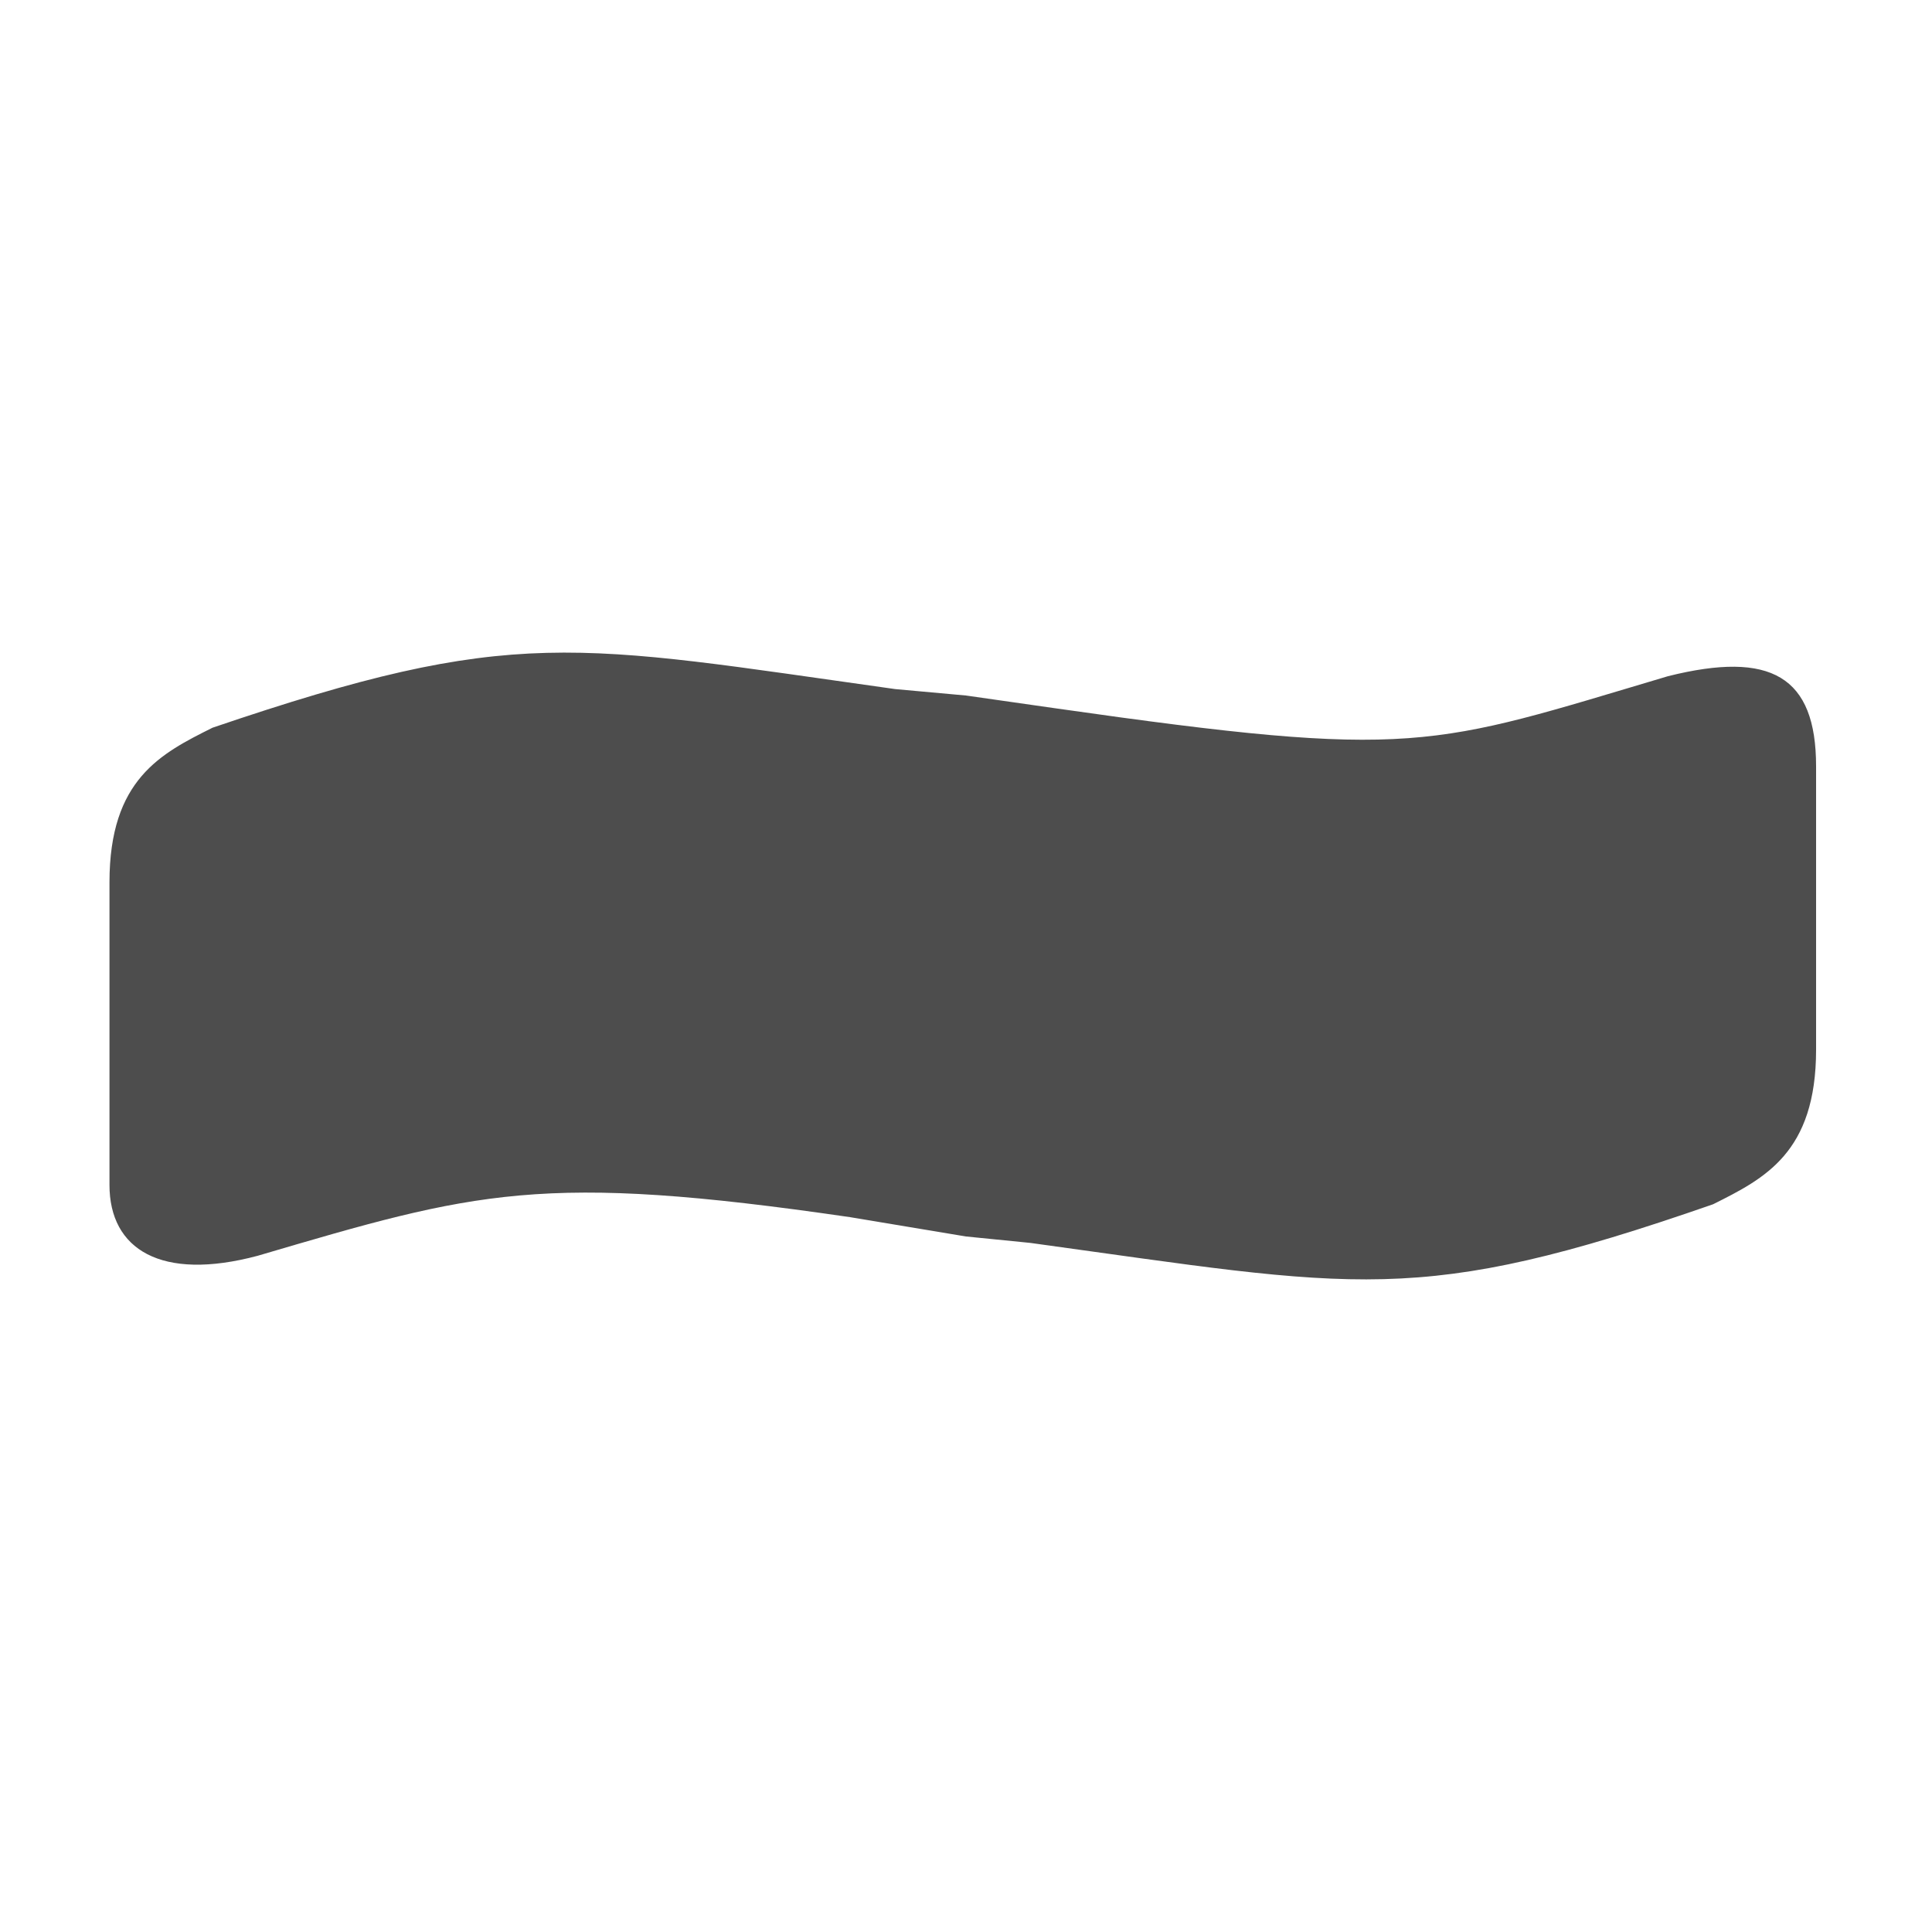 <?xml version="1.0" encoding="utf-8"?>
<!-- Generator: Adobe Illustrator 25.2.0, SVG Export Plug-In . SVG Version: 6.00 Build 0)  -->
<svg version="1.1" id="Layer_1" xmlns="http://www.w3.org/2000/svg" xmlns:xlink="http://www.w3.org/1999/xlink" x="0px" y="0px"
	 viewBox="0 0 30 30" style="enable-background:new 0 0 30 30;" xml:space="preserve">
<style type="text/css">
	.st0{fill:#4D4D4D;}
</style>
<g>
	<path class="st0" d="M13.2,18.9c-4.8-0.7-5.8-0.4-9.2,0.6c-1.5,0.4-2.3-0.1-2.3-1.1v-4.7c0-1.6,0.8-2,1.6-2.4
		C8,9.7,8.9,10,13.9,10.7l1.1,0.1l1.4,0.2c5.6,0.8,5.8,0.6,9.5-0.5c1.6-0.4,2.3,0,2.3,1.4v4.4c0,1.6-0.8,2-1.6,2.4
		C22,20.3,21.1,20,16,19.3l-1-0.1L13.2,18.9z"/>
</g>
</svg>

